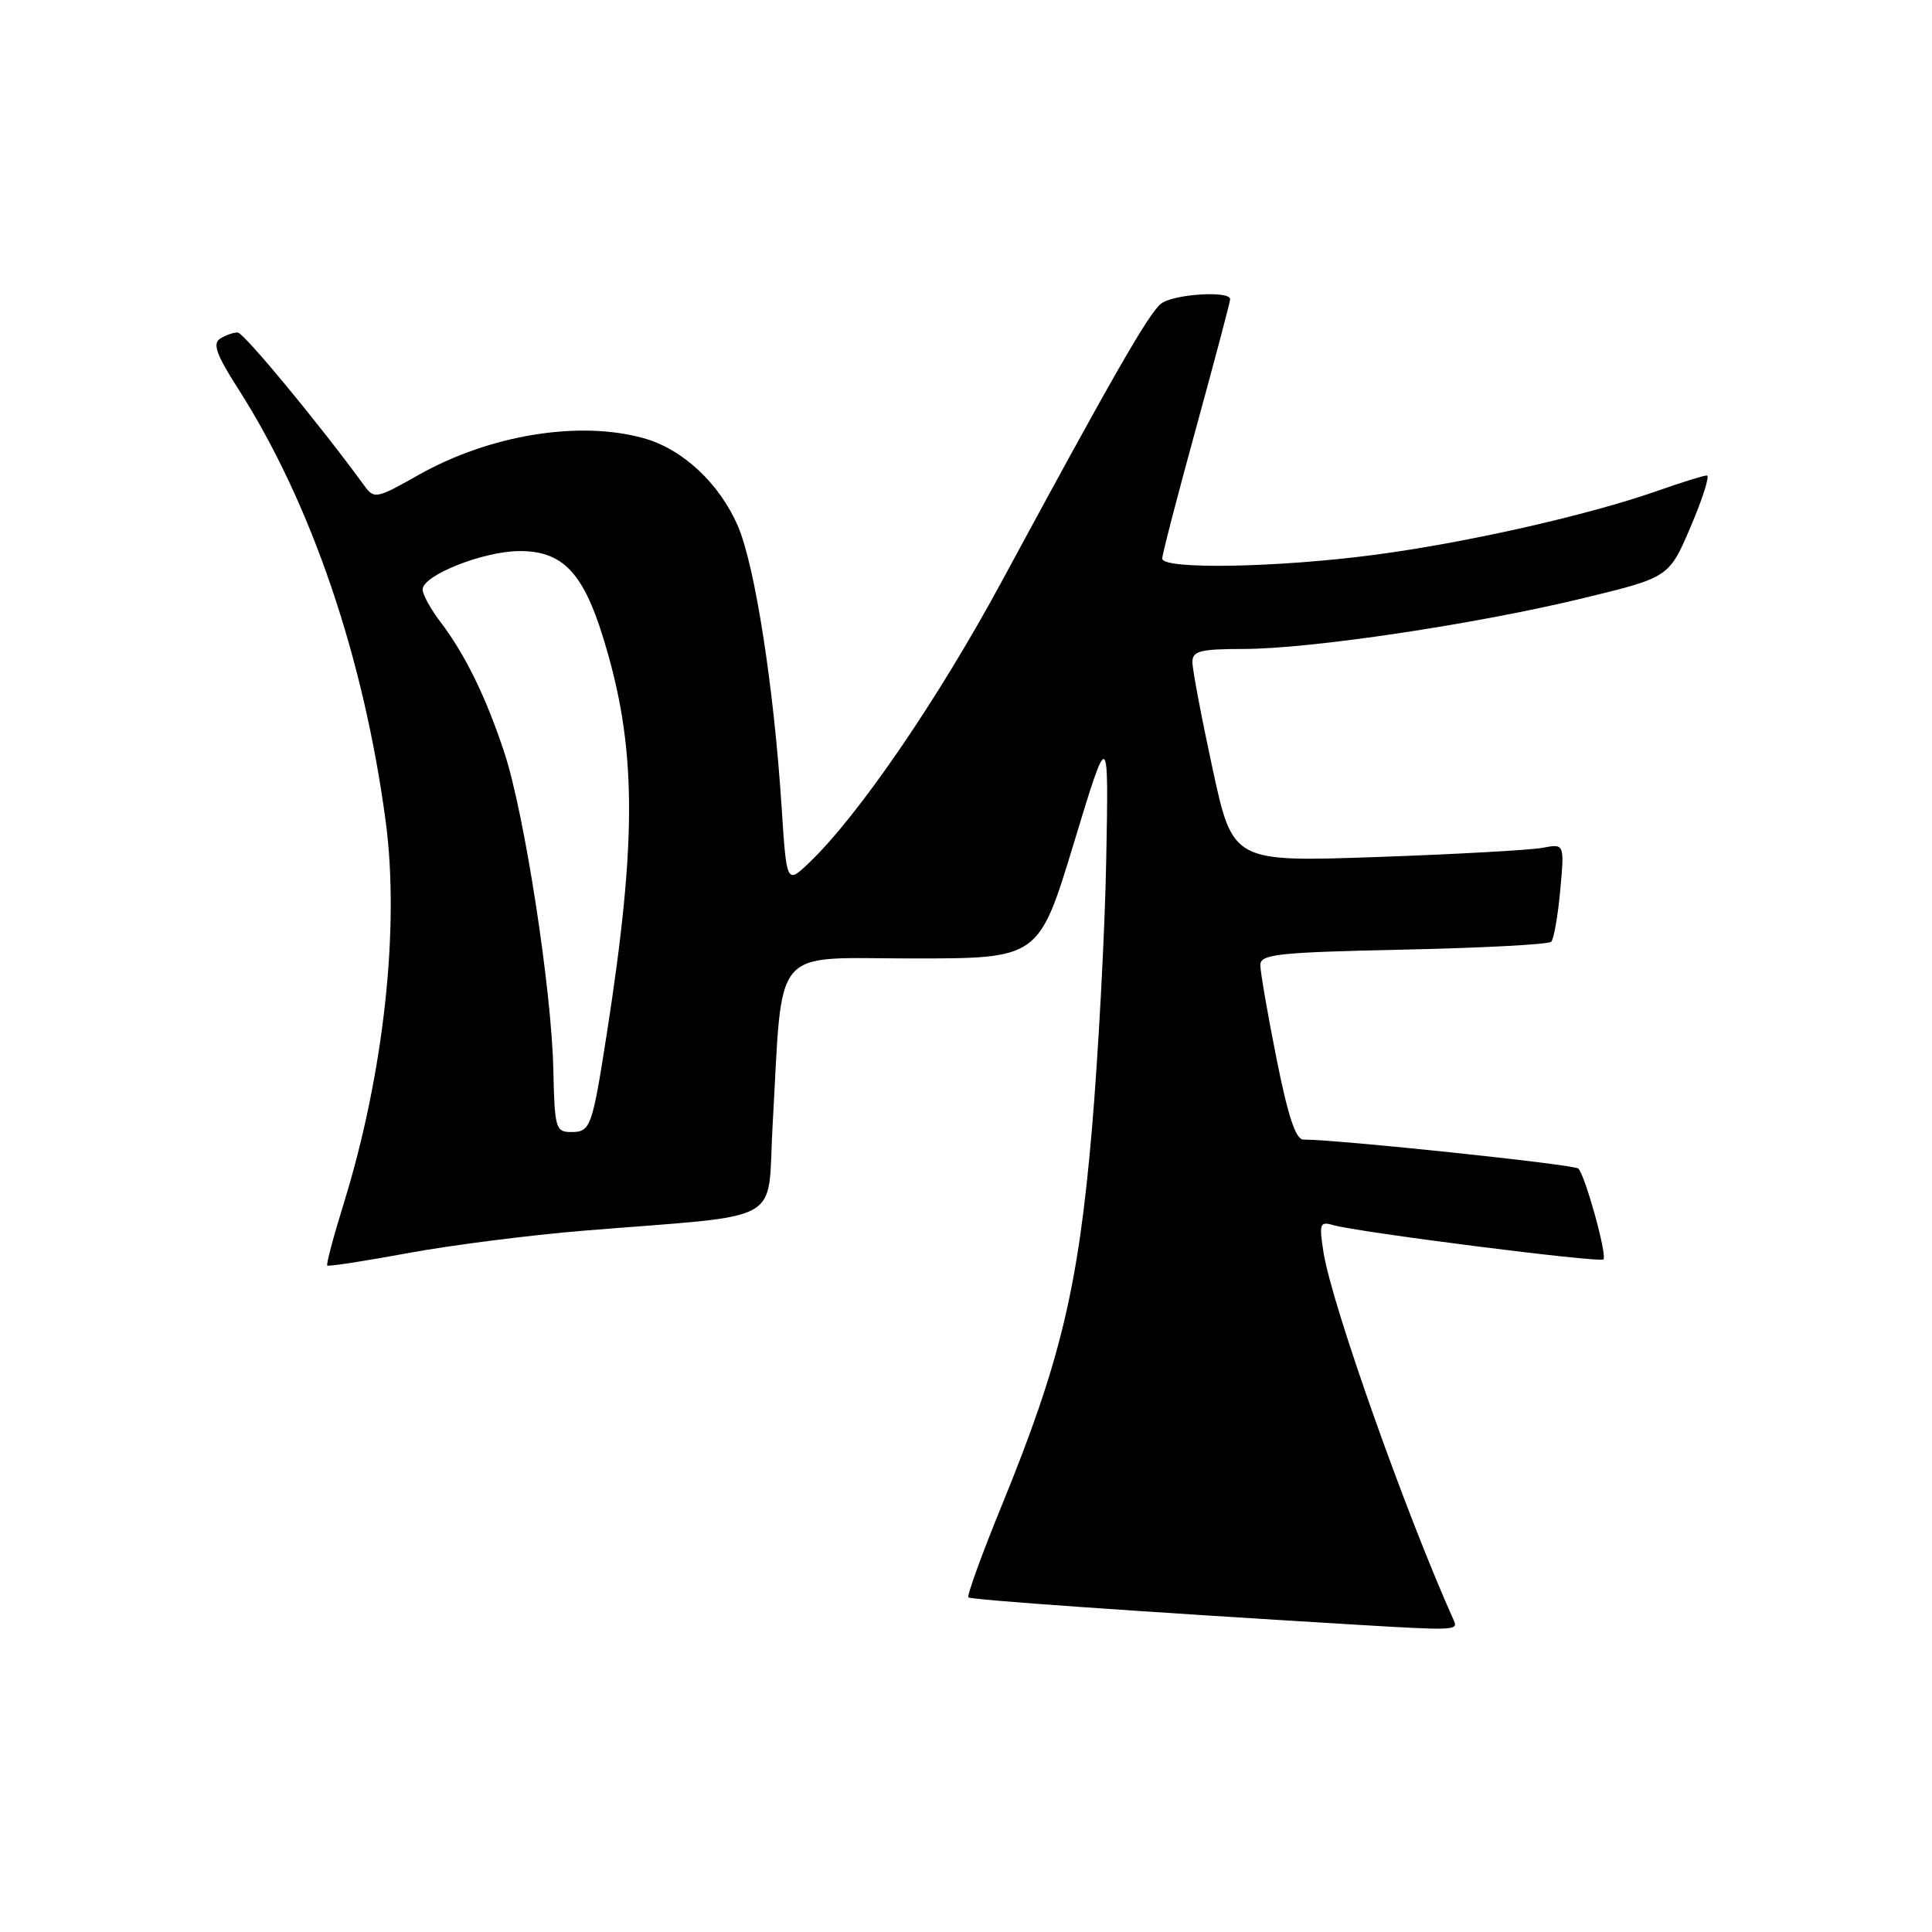 <?xml version="1.0" encoding="UTF-8" standalone="no"?>
<!DOCTYPE svg PUBLIC "-//W3C//DTD SVG 1.1//EN" "http://www.w3.org/Graphics/SVG/1.1/DTD/svg11.dtd" >
<svg xmlns="http://www.w3.org/2000/svg" xmlns:xlink="http://www.w3.org/1999/xlink" version="1.1" viewBox="0 0 256 256">
 <g >
 <path fill="currentColor"
d=" M 192.65 214.75 C 186.29 200.59 176.49 172.93 175.38 165.99 C 174.77 162.17 174.89 161.82 176.60 162.32 C 179.86 163.27 211.98 167.35 212.46 166.88 C 212.98 166.35 210.07 155.81 209.14 154.84 C 208.61 154.30 177.34 151.00 172.71 151.00 C 171.69 151.00 170.67 147.92 169.14 140.25 C 167.96 134.34 167.00 128.77 167.00 127.87 C 167.00 126.44 169.27 126.19 185.95 125.83 C 196.38 125.61 205.19 125.14 205.54 124.79 C 205.89 124.44 206.43 121.37 206.74 117.97 C 207.30 111.78 207.30 111.78 204.40 112.34 C 202.80 112.64 192.92 113.19 182.42 113.56 C 163.35 114.22 163.35 114.22 160.67 101.85 C 159.20 95.05 158.00 88.70 158.00 87.74 C 158.00 86.26 159.00 86.00 164.75 85.99 C 173.65 85.99 195.68 82.69 209.83 79.25 C 221.16 76.50 221.16 76.50 224.04 69.75 C 225.62 66.04 226.58 63.00 226.17 63.00 C 225.76 63.00 222.83 63.91 219.65 65.03 C 210.44 68.27 194.42 71.89 182.20 73.51 C 169.27 75.22 154.00 75.49 154.00 74.01 C 154.00 73.47 156.03 65.66 158.50 56.66 C 160.97 47.66 163.00 40.00 163.00 39.65 C 163.00 38.47 155.42 38.97 153.83 40.25 C 152.18 41.57 147.36 49.99 132.76 77.00 C 124.30 92.67 113.71 108.13 107.20 114.33 C 104.23 117.16 104.23 117.16 103.56 106.83 C 102.54 91.06 100.05 75.03 97.79 69.74 C 95.35 64.07 90.47 59.50 85.28 58.06 C 76.72 55.68 64.87 57.62 55.43 62.95 C 49.88 66.09 49.58 66.15 48.28 64.36 C 42.29 56.15 32.31 44.08 31.50 44.06 C 30.95 44.04 29.90 44.41 29.17 44.87 C 28.14 45.53 28.67 47.01 31.58 51.55 C 41.24 66.66 48.21 87.12 51.11 108.87 C 52.98 122.93 50.85 142.32 45.55 159.46 C 44.19 163.84 43.21 167.54 43.36 167.69 C 43.51 167.84 48.33 167.10 54.07 166.04 C 59.81 164.98 70.35 163.64 77.50 163.06 C 104.47 160.86 101.61 162.46 102.37 149.20 C 103.76 124.85 101.96 127.00 120.96 127.00 C 137.65 127.00 137.65 127.00 142.28 111.75 C 146.91 96.50 146.91 96.50 146.58 114.00 C 146.40 123.62 145.53 139.74 144.67 149.81 C 142.87 170.63 140.51 180.46 132.78 199.38 C 130.11 205.91 128.10 211.44 128.32 211.66 C 128.65 211.99 150.86 213.55 180.00 215.30 C 192.66 216.06 193.23 216.03 192.65 214.75 Z  M 73.32 141.75 C 73.10 131.15 69.51 107.89 66.85 99.79 C 64.44 92.45 61.65 86.73 58.36 82.41 C 57.06 80.70 56.00 78.77 56.00 78.11 C 56.00 76.23 64.02 73.05 68.80 73.02 C 74.51 72.99 77.25 75.82 79.92 84.49 C 84.36 98.84 84.47 110.89 80.40 137.00 C 78.46 149.42 78.25 150.00 75.68 150.00 C 73.63 150.00 73.49 149.51 73.32 141.75 Z "/>
</g>
</svg>